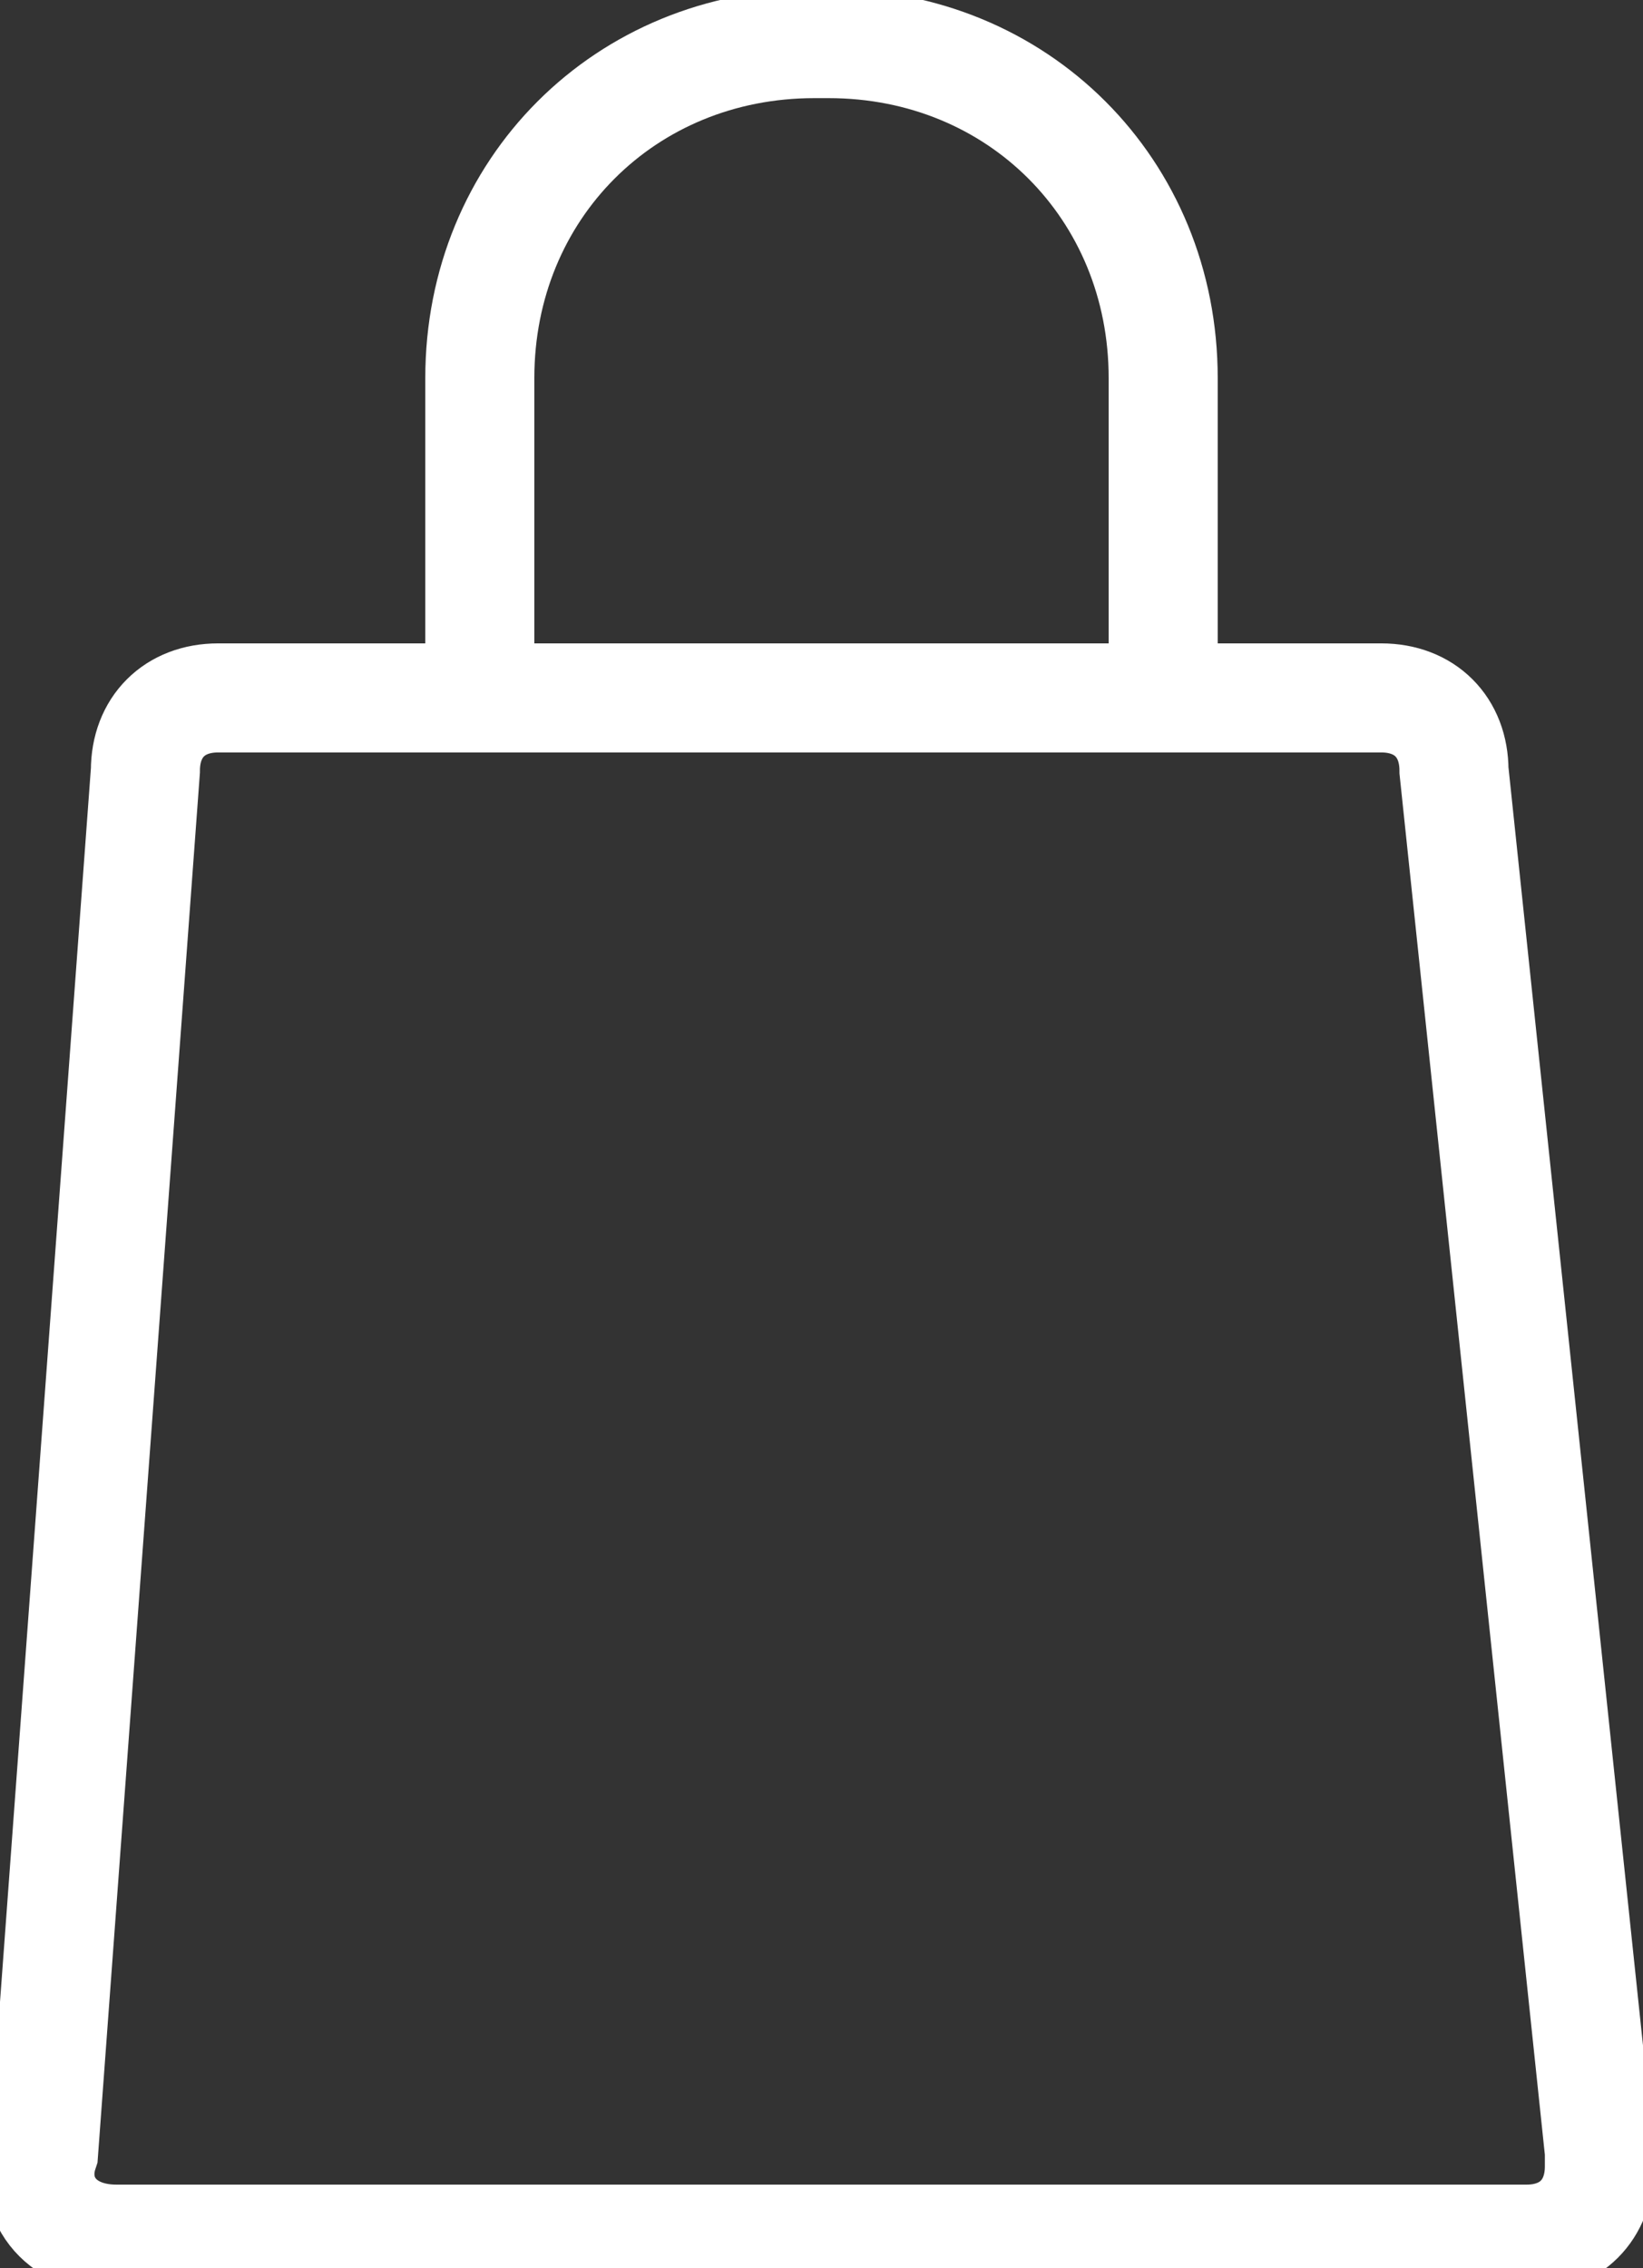 <?xml version="1.0" encoding="utf-8"?>
<!-- Generator: Adobe Illustrator 19.2.0, SVG Export Plug-In . SVG Version: 6.00 Build 0)  -->
<svg version="1.1" id="Layer_1" xmlns="http://www.w3.org/2000/svg" xmlns:xlink="http://www.w3.org/1999/xlink" x="0px" y="0px"
	 viewBox="0 0 11.3 15.6" style="enable-background:new 0 0 11.3 15.6;" xml:space="preserve">
<rect x="0" y="0" width="11.3" height="15.6" fill="#333333" stroke="none"/>
<style type="text/css">
	.st0{fill:none;stroke:#FFFFFF;stroke-width:0.75;stroke-miterlimit:10;}
</style>
<title>bag_white</title>
<path class="st0" d="M0.8,15.4h9.7c0.3,0,0.5-0.2,0.5-0.5c0,0,0,0,0-0.1l-1-9.5C10,5,9.8,4.8,9.5,4.8h-8C1.2,4.8,1,5,1,5.3l-0.7,9.5
	C0.2,15.1,0.4,15.4,0.8,15.4C0.8,15.4,0.8,15.4,0.8,15.4z"/>
<path class="st0" d="M8,4.7V2.6c0-1.3-1-2.3-2.3-2.3c0,0,0,0,0,0H5.6c-1.3,0-2.3,1-2.3,2.3c0,0,0,0,0,0v2.2"/>
</svg>
